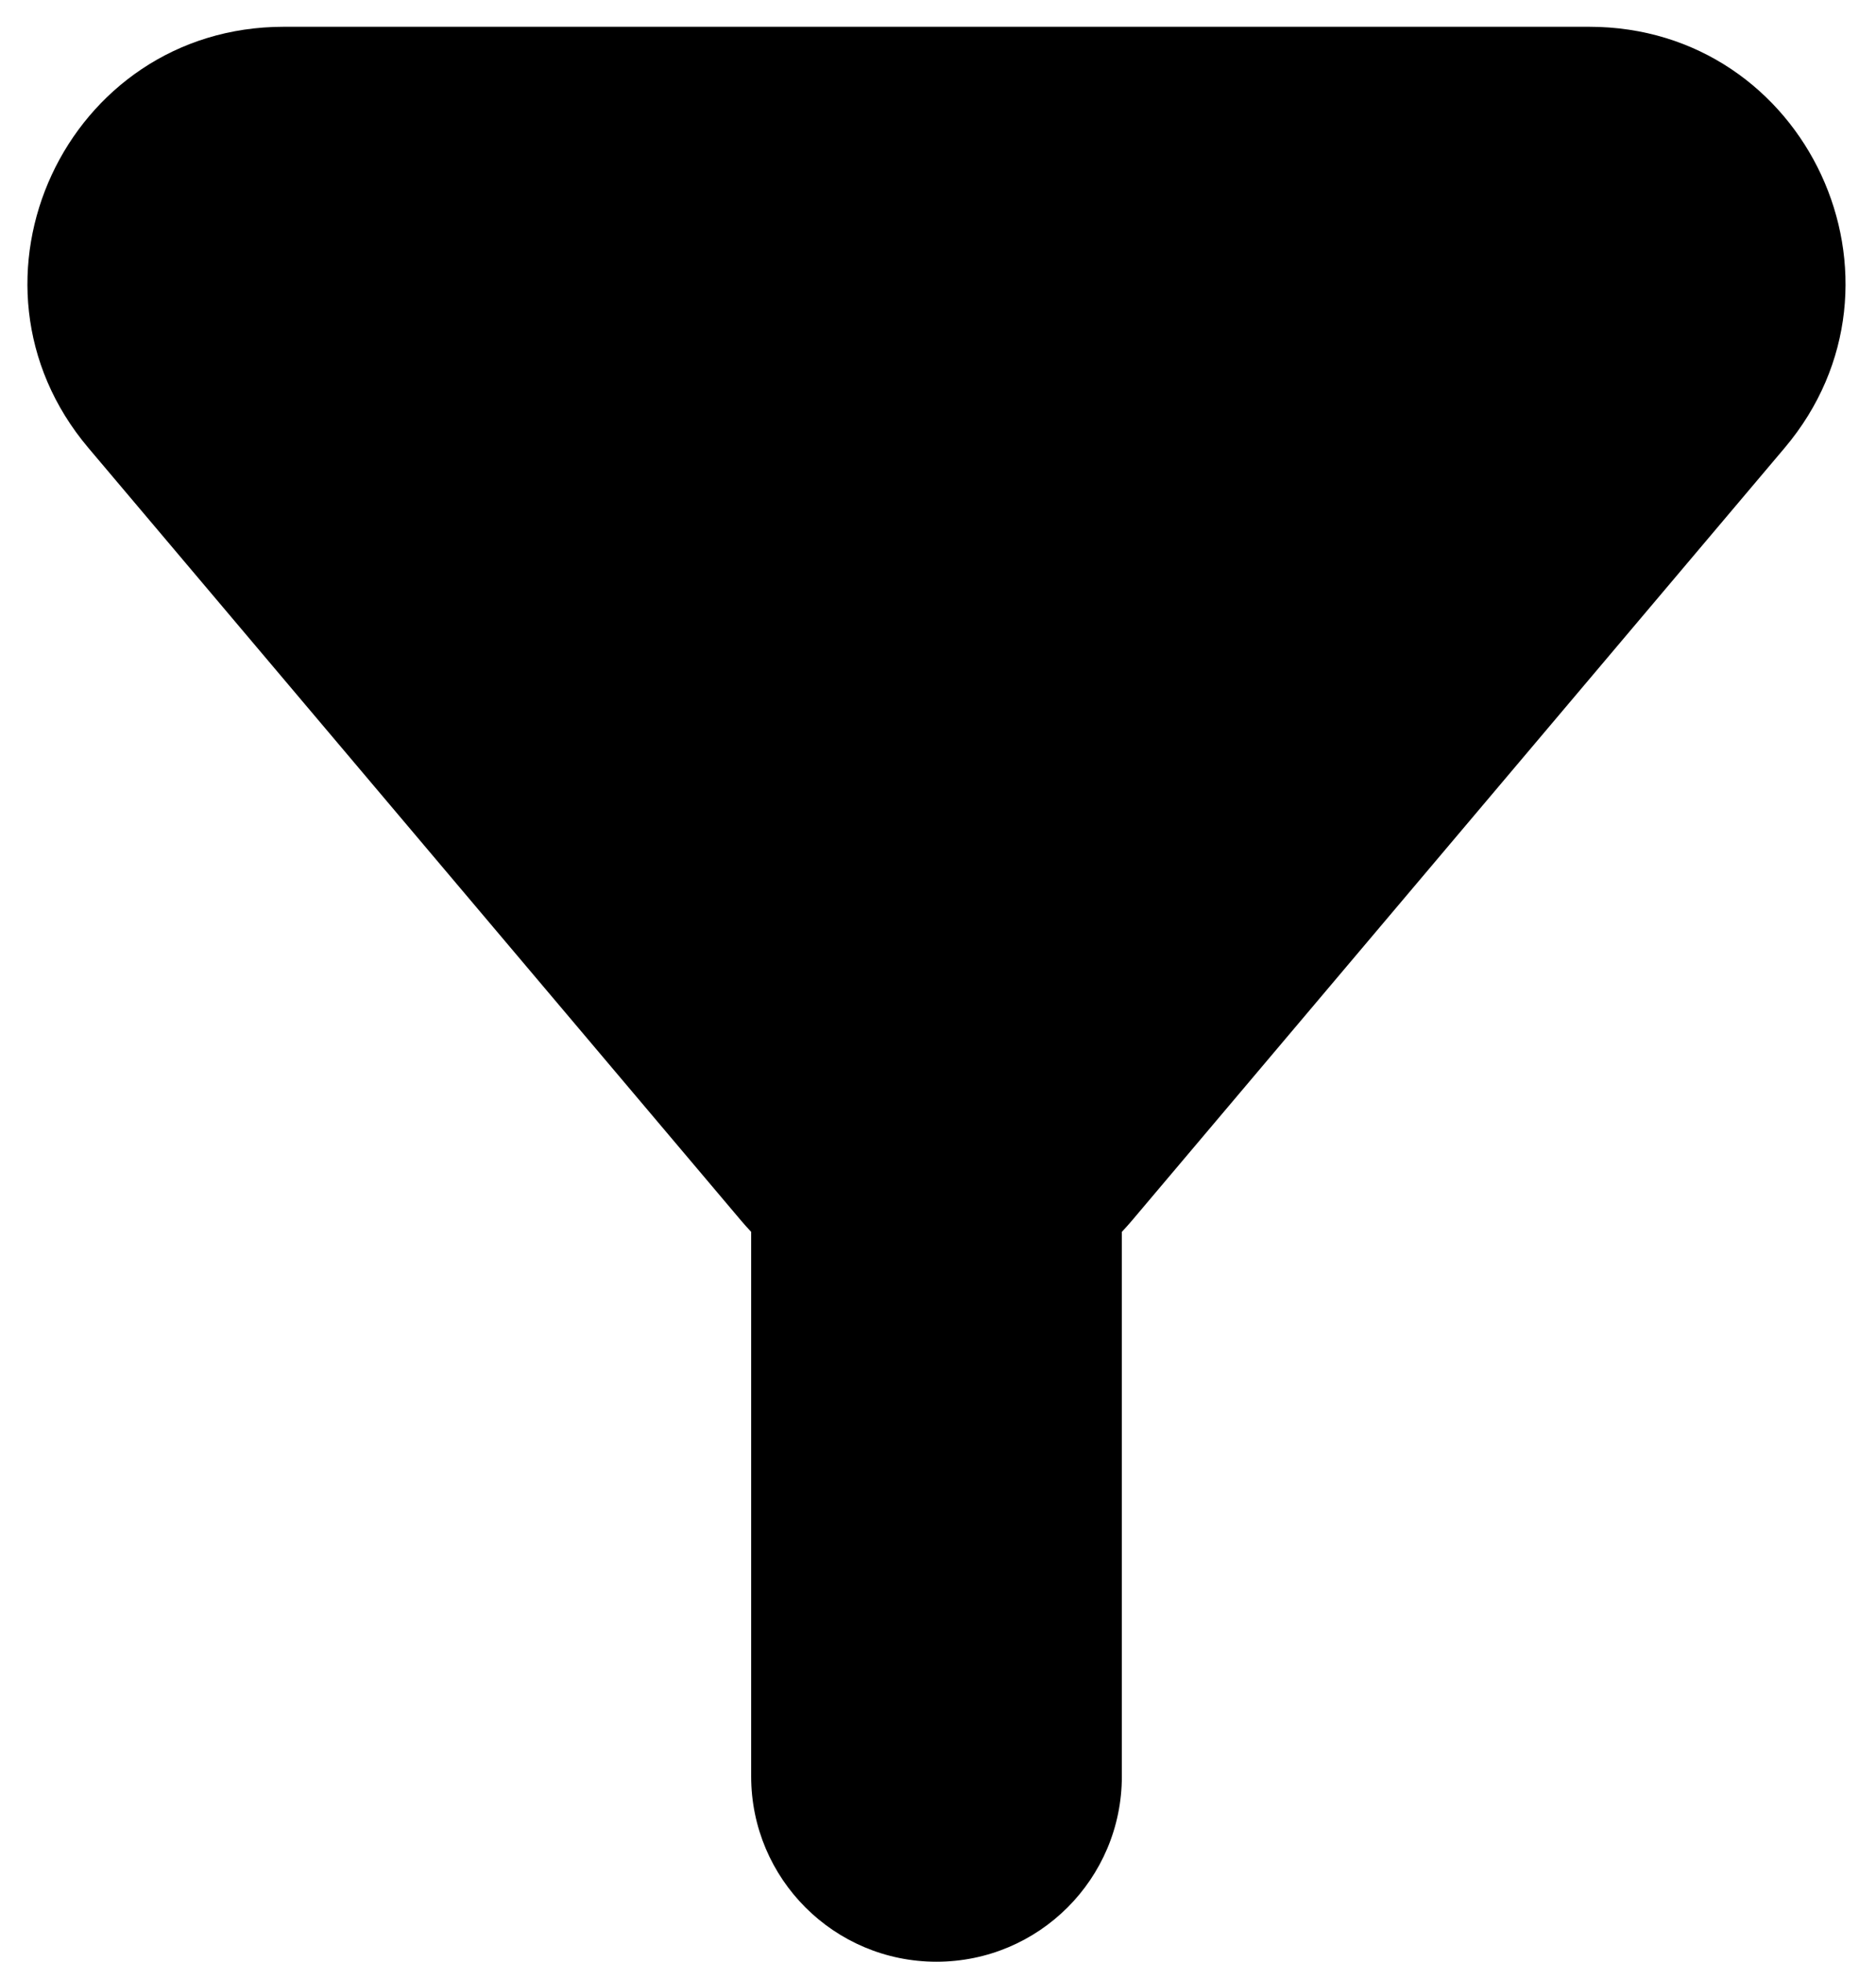 <svg width="22" height="23" viewBox="0 0 22 23" fill="none" xmlns="http://www.w3.org/2000/svg">
<path fill-rule="evenodd" clip-rule="evenodd" d="M13.156 14.443C13.196 14.4 13.236 14.356 13.274 14.311L20.929 5.251C22.576 3.3 21.19 0.314 18.637 0.314H3.327C0.774 0.314 -0.612 3.3 1.036 5.251L8.691 14.311C8.729 14.356 8.769 14.4 8.809 14.443V20.827C8.809 22.027 9.782 23 10.982 23C12.183 23 13.156 22.027 13.156 20.827V14.443Z" fill="black"/>
</svg>
